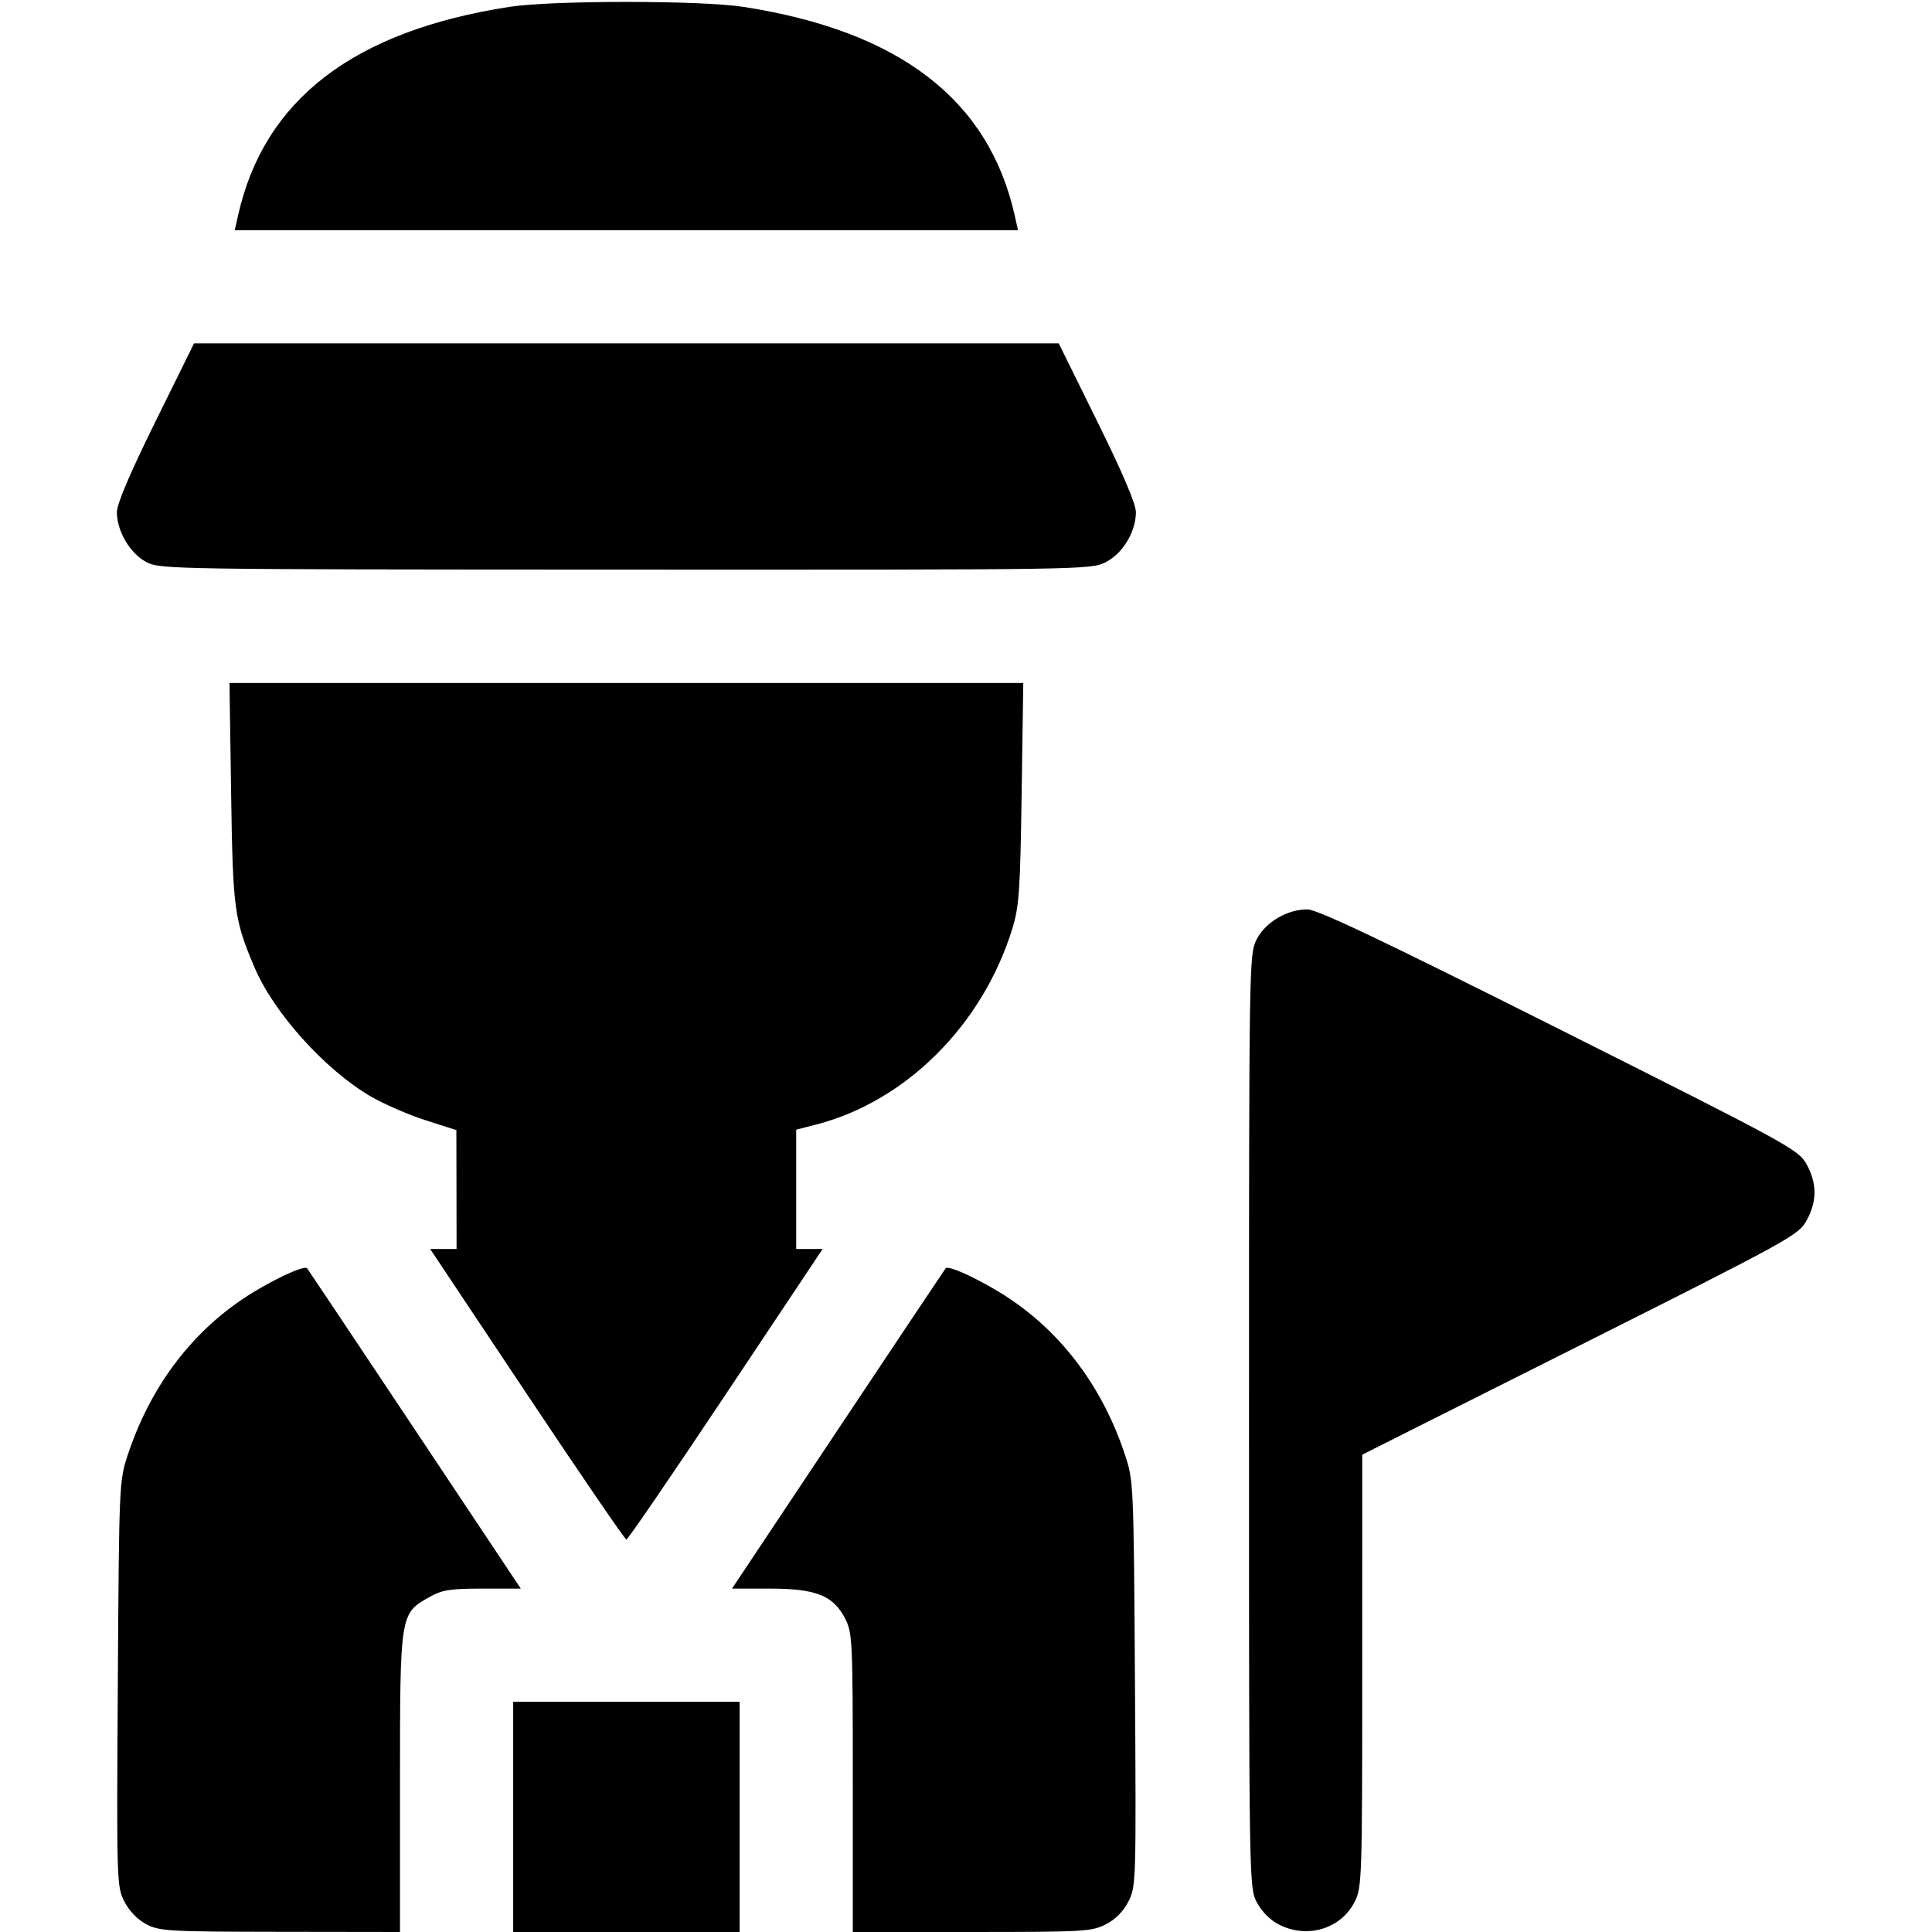 <?xml version="1.0" encoding="UTF-8" standalone="no"?>
<svg
   xmlns:dc="http://purl.org/dc/elements/1.1/"
   xmlns:cc="http://creativecommons.org/ns#"
   xmlns:rdf="http://www.w3.org/1999/02/22-rdf-syntax-ns#"
   xmlns:svg="http://www.w3.org/2000/svg"
   xmlns="http://www.w3.org/2000/svg"
   version="1.1"
   id="svg38"
   width="512"
   height="512"
   viewBox="0 0 512 512">
  <defs
     id="defs42" />
  <g
     id="g46">
    <path
       style="fill:#000000"
       d="m 38.761,509.938 c -2.32,-1.225 -4.523,-3.511 -5.805,-6.025 -2.026,-3.971 -2.06,-5.11 -1.733,-57.732 0.33,-53.038 0.362,-53.765 2.655,-60.681 5.831,-17.585 16.387,-31.851 30.599,-41.356 6.777,-4.533 16.104,-8.966 16.91,-8.038 0.188,0.217 13.006,19.407 28.484,42.644 l 28.141,42.25 h -10.12 c -8.631,0 -10.707,0.33 -14.109,2.242 -7.779,4.372 -7.783,4.397 -7.783,49.218 v 39.54 l -31.75,-0.044 c -29.633,-0.041 -31.999,-0.176 -35.489,-2.018 z m 97.239,-28.438 v -30.5 h 30 30 v 30.5 30.5 h -30 -30 z m 90,-9.04 c 0,-37.654 -0.096,-39.728 -2.013,-43.487 -3.131,-6.138 -7.725,-7.974 -19.953,-7.974 h -10.046 l 28.141,-42.25 c 15.478,-23.238 28.295,-42.427 28.484,-42.644 0.806,-0.928 10.133,3.506 16.91,8.038 14.212,9.506 24.767,23.772 30.599,41.356 2.294,6.916 2.325,7.644 2.655,60.681 0.327,52.642 0.294,53.76 -1.735,57.737 -1.351,2.648 -3.439,4.754 -6.016,6.069 -3.709,1.892 -5.85,2.013 -35.487,2.013 h -31.54 z m 112.761,37.477 c -2.285,-1.206 -4.521,-3.507 -5.75,-5.916 -1.983,-3.886 -2.011,-5.69 -2.011,-127.522 0,-121.882 0.028,-123.634 2.013,-127.526 2.336,-4.579 8.059,-7.974 13.444,-7.974 2.647,0 19.456,7.99 66.79,31.75 60.894,30.566 63.336,31.899 65.487,35.75 2.836,5.079 2.836,9.921 0,15 -2.145,3.842 -4.52,5.148 -59.98,33 l -57.747,29 -0.003,57.29 c -0.003,55.441 -0.068,57.417 -2.017,61.237 -3.69,7.233 -12.722,9.873 -20.226,5.911 z m -199.1,-140.438 -25.664,-38.5 h 3.501 3.501 l -0.027,-15.75 -0.027,-15.75 -8.243,-2.647 c -4.534,-1.456 -11.085,-4.312 -14.558,-6.347 -12.003,-7.035 -25.556,-22.077 -30.64,-34.006 -5.441,-12.768 -5.796,-15.391 -6.253,-46.25 l -0.433,-29.25 H 166 271.18 l -0.433,29.25 c -0.385,26.035 -0.661,29.989 -2.511,35.971 -7.867,25.441 -28.234,45.724 -52.041,51.826 l -5.194,1.331 v 15.811 15.811 h 3.501 3.501 l -25.664,38.5 c -14.115,21.175 -25.968,38.5 -26.339,38.5 -0.371,0 -12.223,-17.325 -26.339,-38.5 z M 38.761,148.938 c -4.273,-2.256 -7.746,-8.119 -7.789,-13.148 -0.018,-2.194 3.383,-10.203 10.21,-24.04 l 10.238,-20.75 H 166 280.58 l 10.238,20.75 c 6.827,13.836 10.228,21.846 10.21,24.04 -0.044,5.185 -3.513,10.907 -8.001,13.197 -3.894,1.986 -5.601,2.013 -127.237,1.969 -120.775,-0.043 -123.366,-0.085 -127.029,-2.018 z m 24.337,-91.877 c 6.888,-30.657 30.545,-48.833 71.902,-55.243 11.285,-1.749 50.715,-1.749 62,0 41.351,6.409 65.015,24.59 71.902,55.243 l 0.885,3.94 H 166 62.212 Z"
       id="path50" />
  </g>
</svg>
